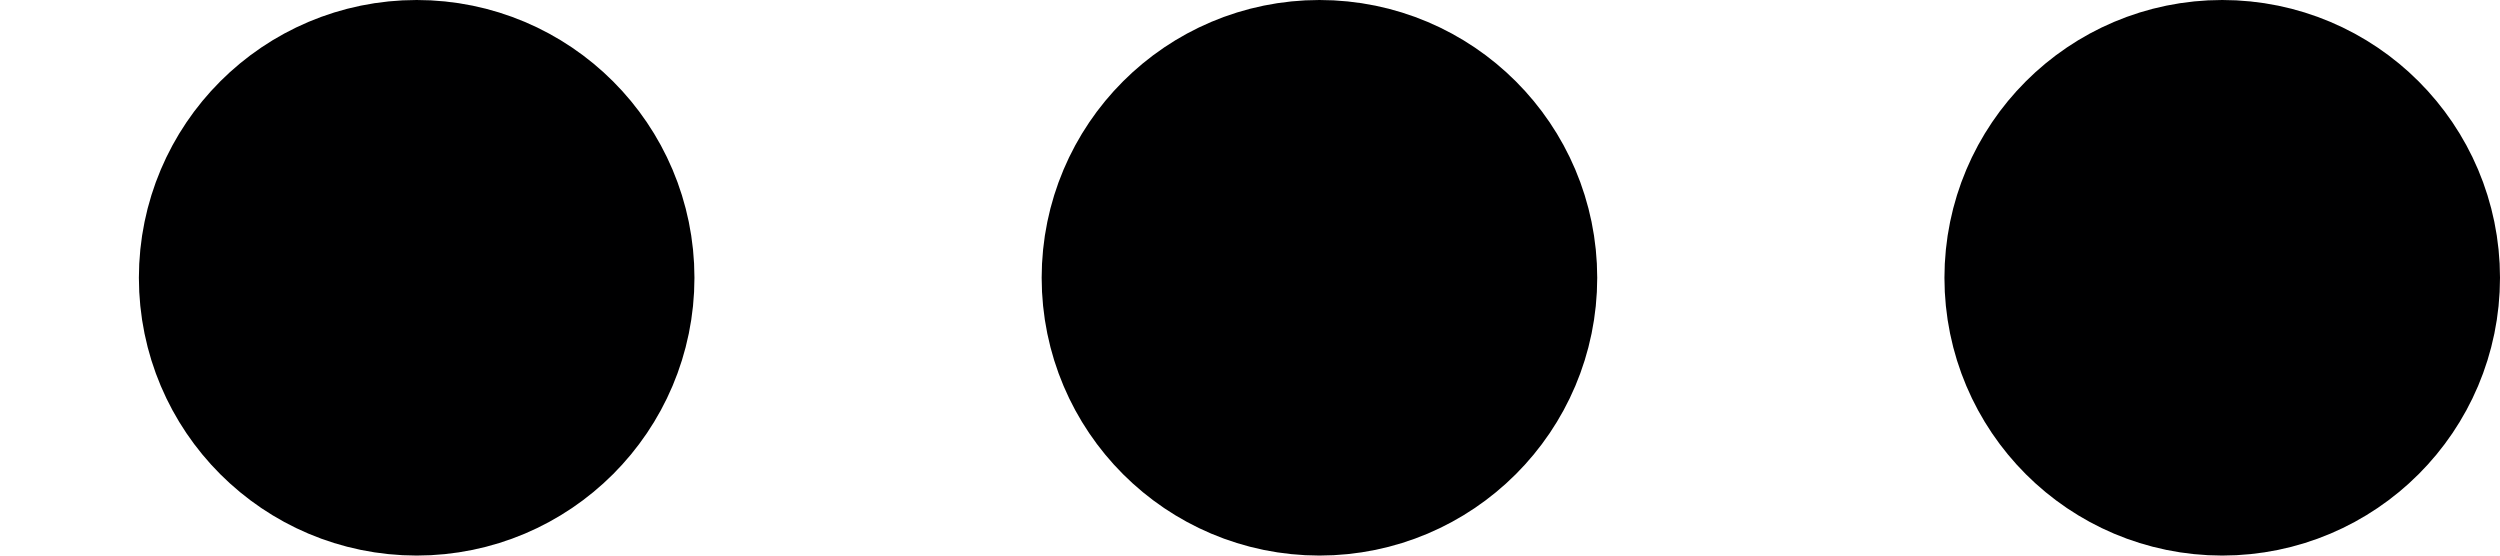 <svg width="9" height="2" viewBox="0 0 9 2" fill="none" xmlns="http://www.w3.org/2000/svg">
  <path d="M1.5 1.5C1.776 1.5 2 1.276 2 1C2 0.724 1.776 0.5 1.5 0.5C1.224 0.5 1 0.724 1 1C1 1.276 1.224 1.5 1.5 1.5Z" stroke="#000001" stroke-linecap="round" stroke-linejoin="round"/>
  <path d="M4.75 1.5C5.026 1.5 5.25 1.276 5.25 1C5.25 0.724 5.026 0.5 4.75 0.5C4.474 0.5 4.25 0.724 4.25 1C4.25 1.276 4.474 1.5 4.75 1.5Z" stroke="#000001" stroke-linecap="round" stroke-linejoin="round"/>
  <path d="M8 1.5C8.276 1.5 8.5 1.276 8.5 1C8.5 0.724 8.276 0.5 8 0.5C7.724 0.5 7.5 0.724 7.5 1C7.5 1.276 7.724 1.5 8 1.5Z" stroke="#000001" stroke-linecap="round" stroke-linejoin="round"/>
</svg>
